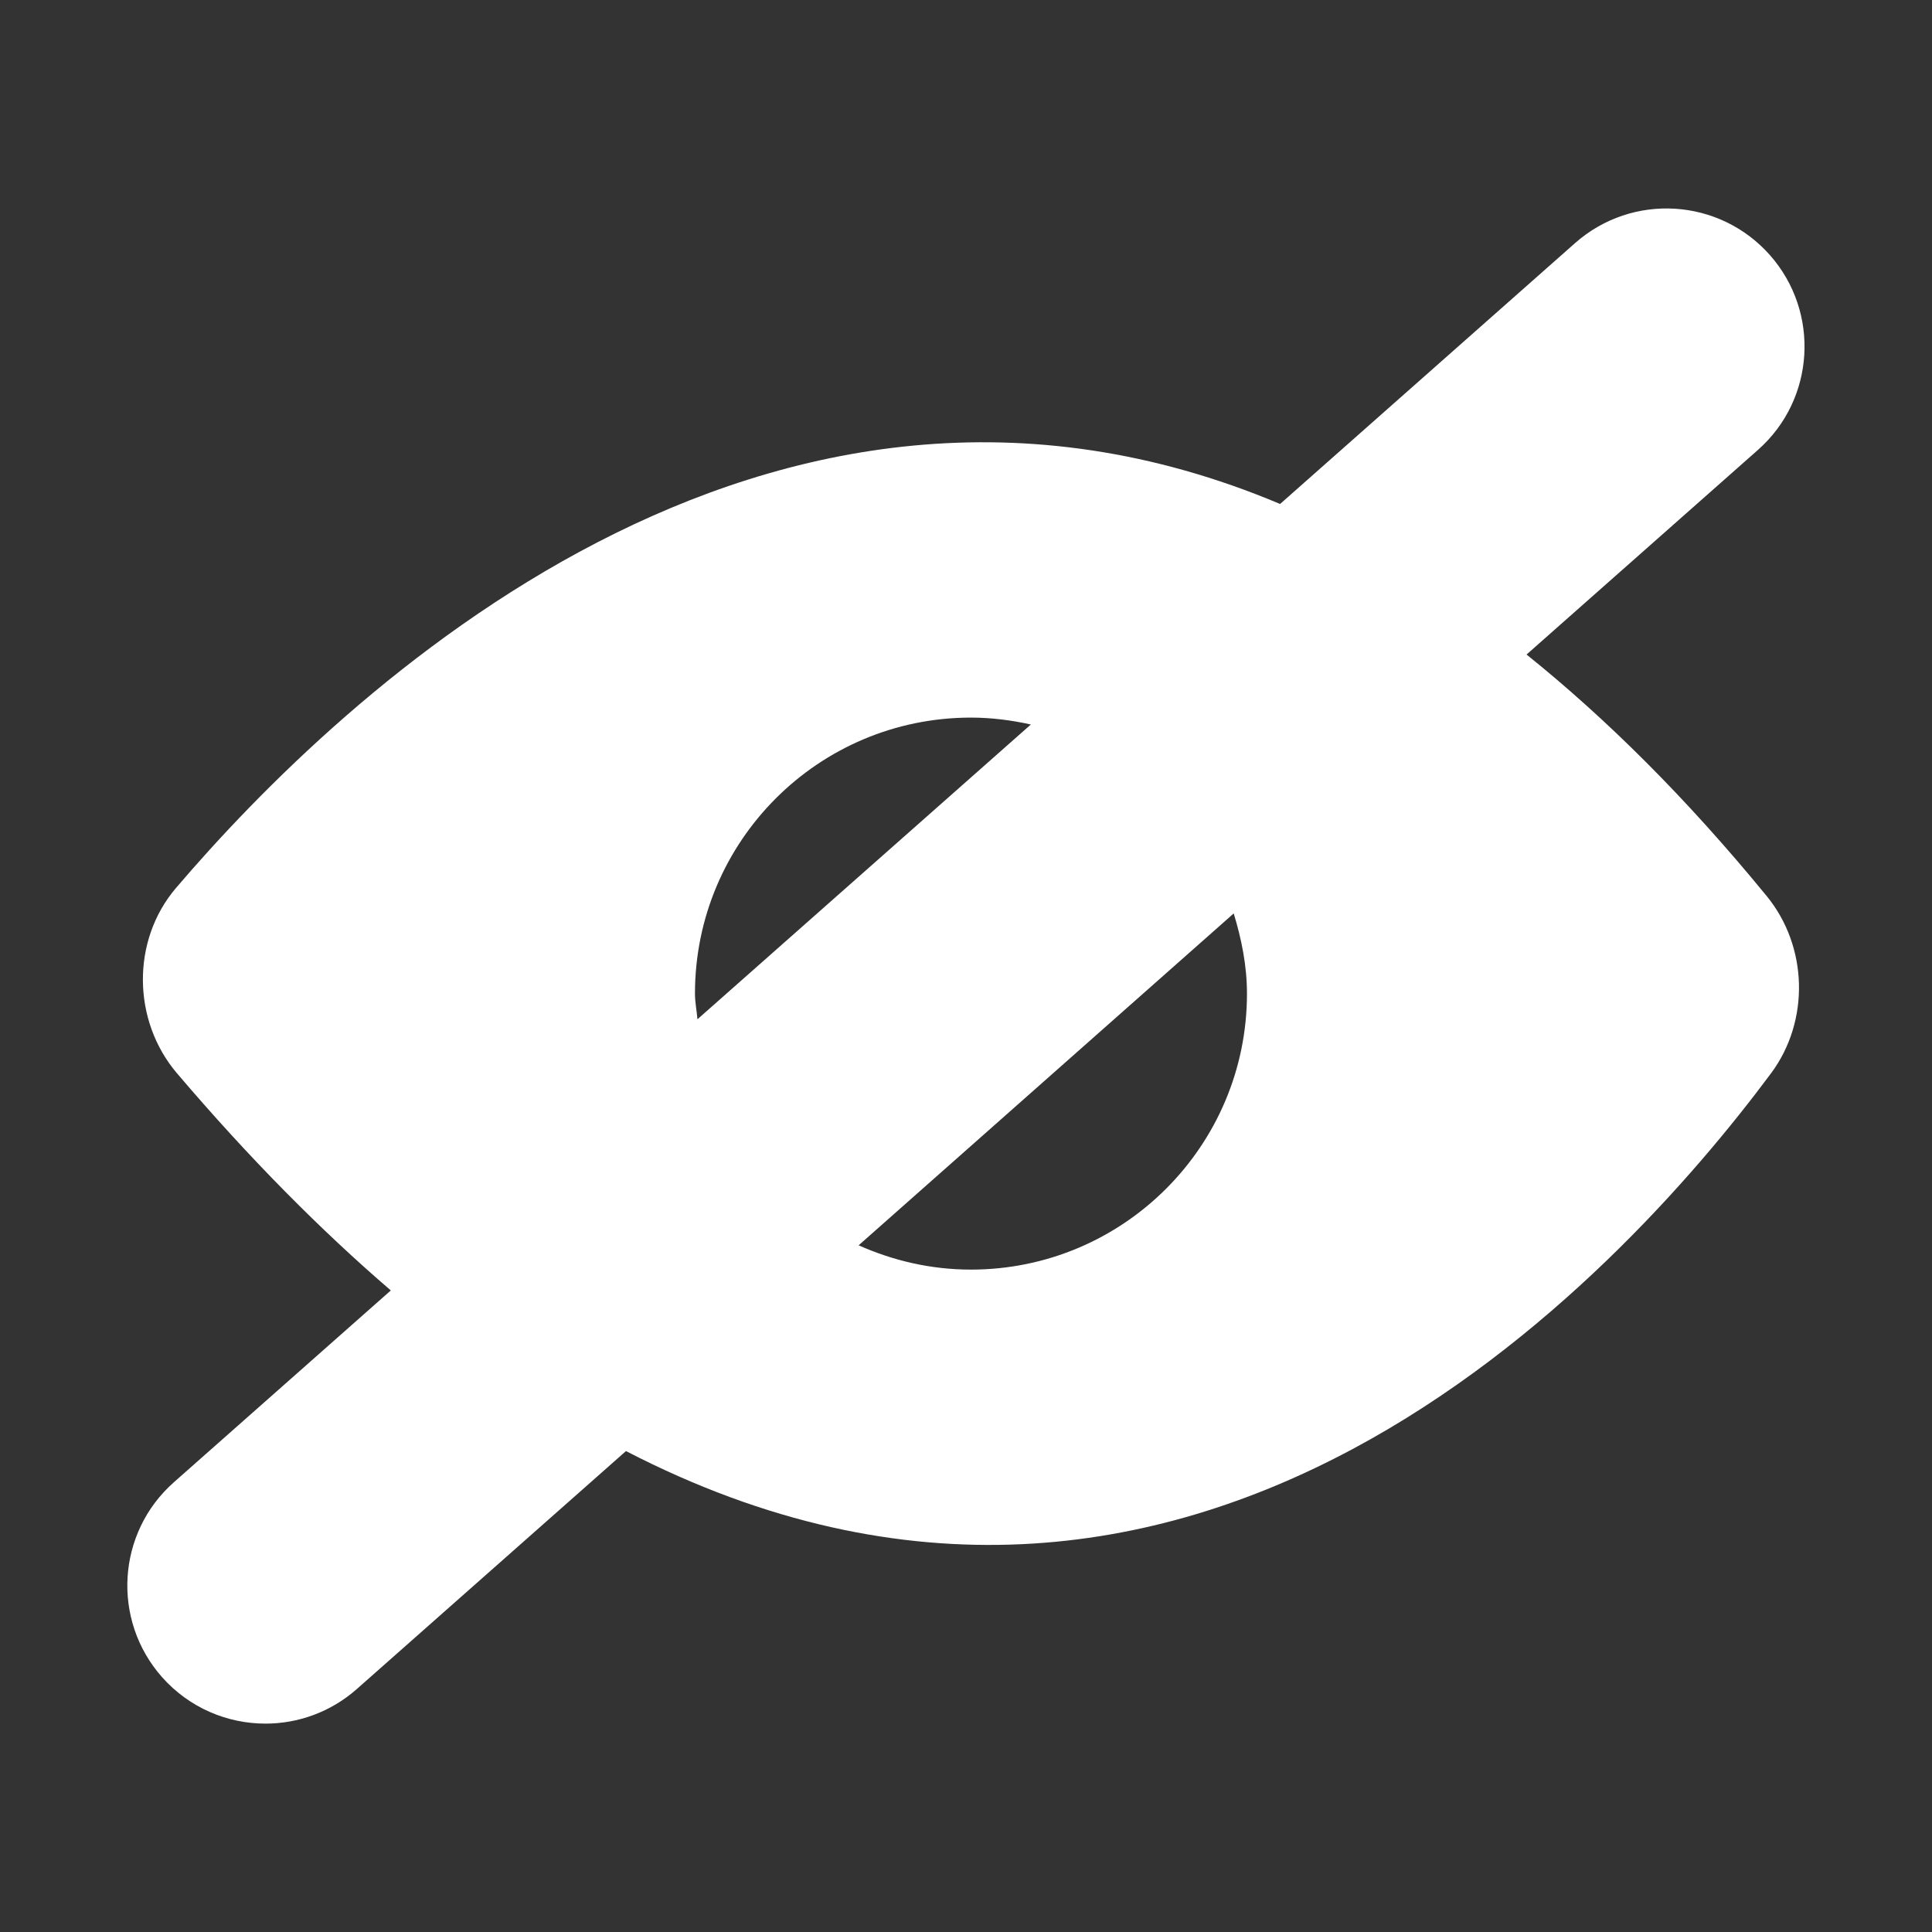 <?xml version="1.0" encoding="utf-8"?>
<!-- Generator: Adobe Illustrator 22.0.0, SVG Export Plug-In . SVG Version: 6.00 Build 0)  -->
<svg version="1.1" id="图层_1" xmlns="http://www.w3.org/2000/svg" xmlns:xlink="http://www.w3.org/1999/xlink" x="0px" y="0px"
	 width="14px" height="14px" viewBox="0 0 14 14" enable-background="new 0 0 14 14" xml:space="preserve">
<rect x="0" y="0" width="14" height="14" fill="#333333" stroke="none"/>
<path fill="#FFFFFF" d="M11.062,4.743l1.677-1.483c0.414-0.366,0.452-0.998,0.086-1.412c-0.366-0.413-0.997-0.453-1.412-0.086
	L9.276,3.652C5.556,2.084,2.47,5.034,1.275,6.435c-0.324,0.38-0.317,0.961,0.007,1.342c0.528,0.62,1.045,1.14,1.55,1.574
	l-1.572,1.39c-0.414,0.366-0.452,0.998-0.086,1.412c0.198,0.223,0.473,0.337,0.75,0.337c0.235,0,0.472-0.083,0.662-0.251l1.95-1.724
	c4.09,2.114,7.183-1.239,8.298-2.738c0.282-0.38,0.267-0.919-0.032-1.284C12.214,5.775,11.634,5.203,11.062,4.743z M5.036,7.2
	c0-1.105,0.895-2,2-2c0.149,0,0.294,0.019,0.434,0.05L5.054,7.386C5.049,7.324,5.036,7.263,5.036,7.2z M7.036,9.2
	c-0.291,0-0.565-0.065-0.814-0.176L8.94,6.619C8.996,6.804,9.036,6.996,9.036,7.2C9.036,8.304,8.14,9.2,7.036,9.2z"/>
</svg>
